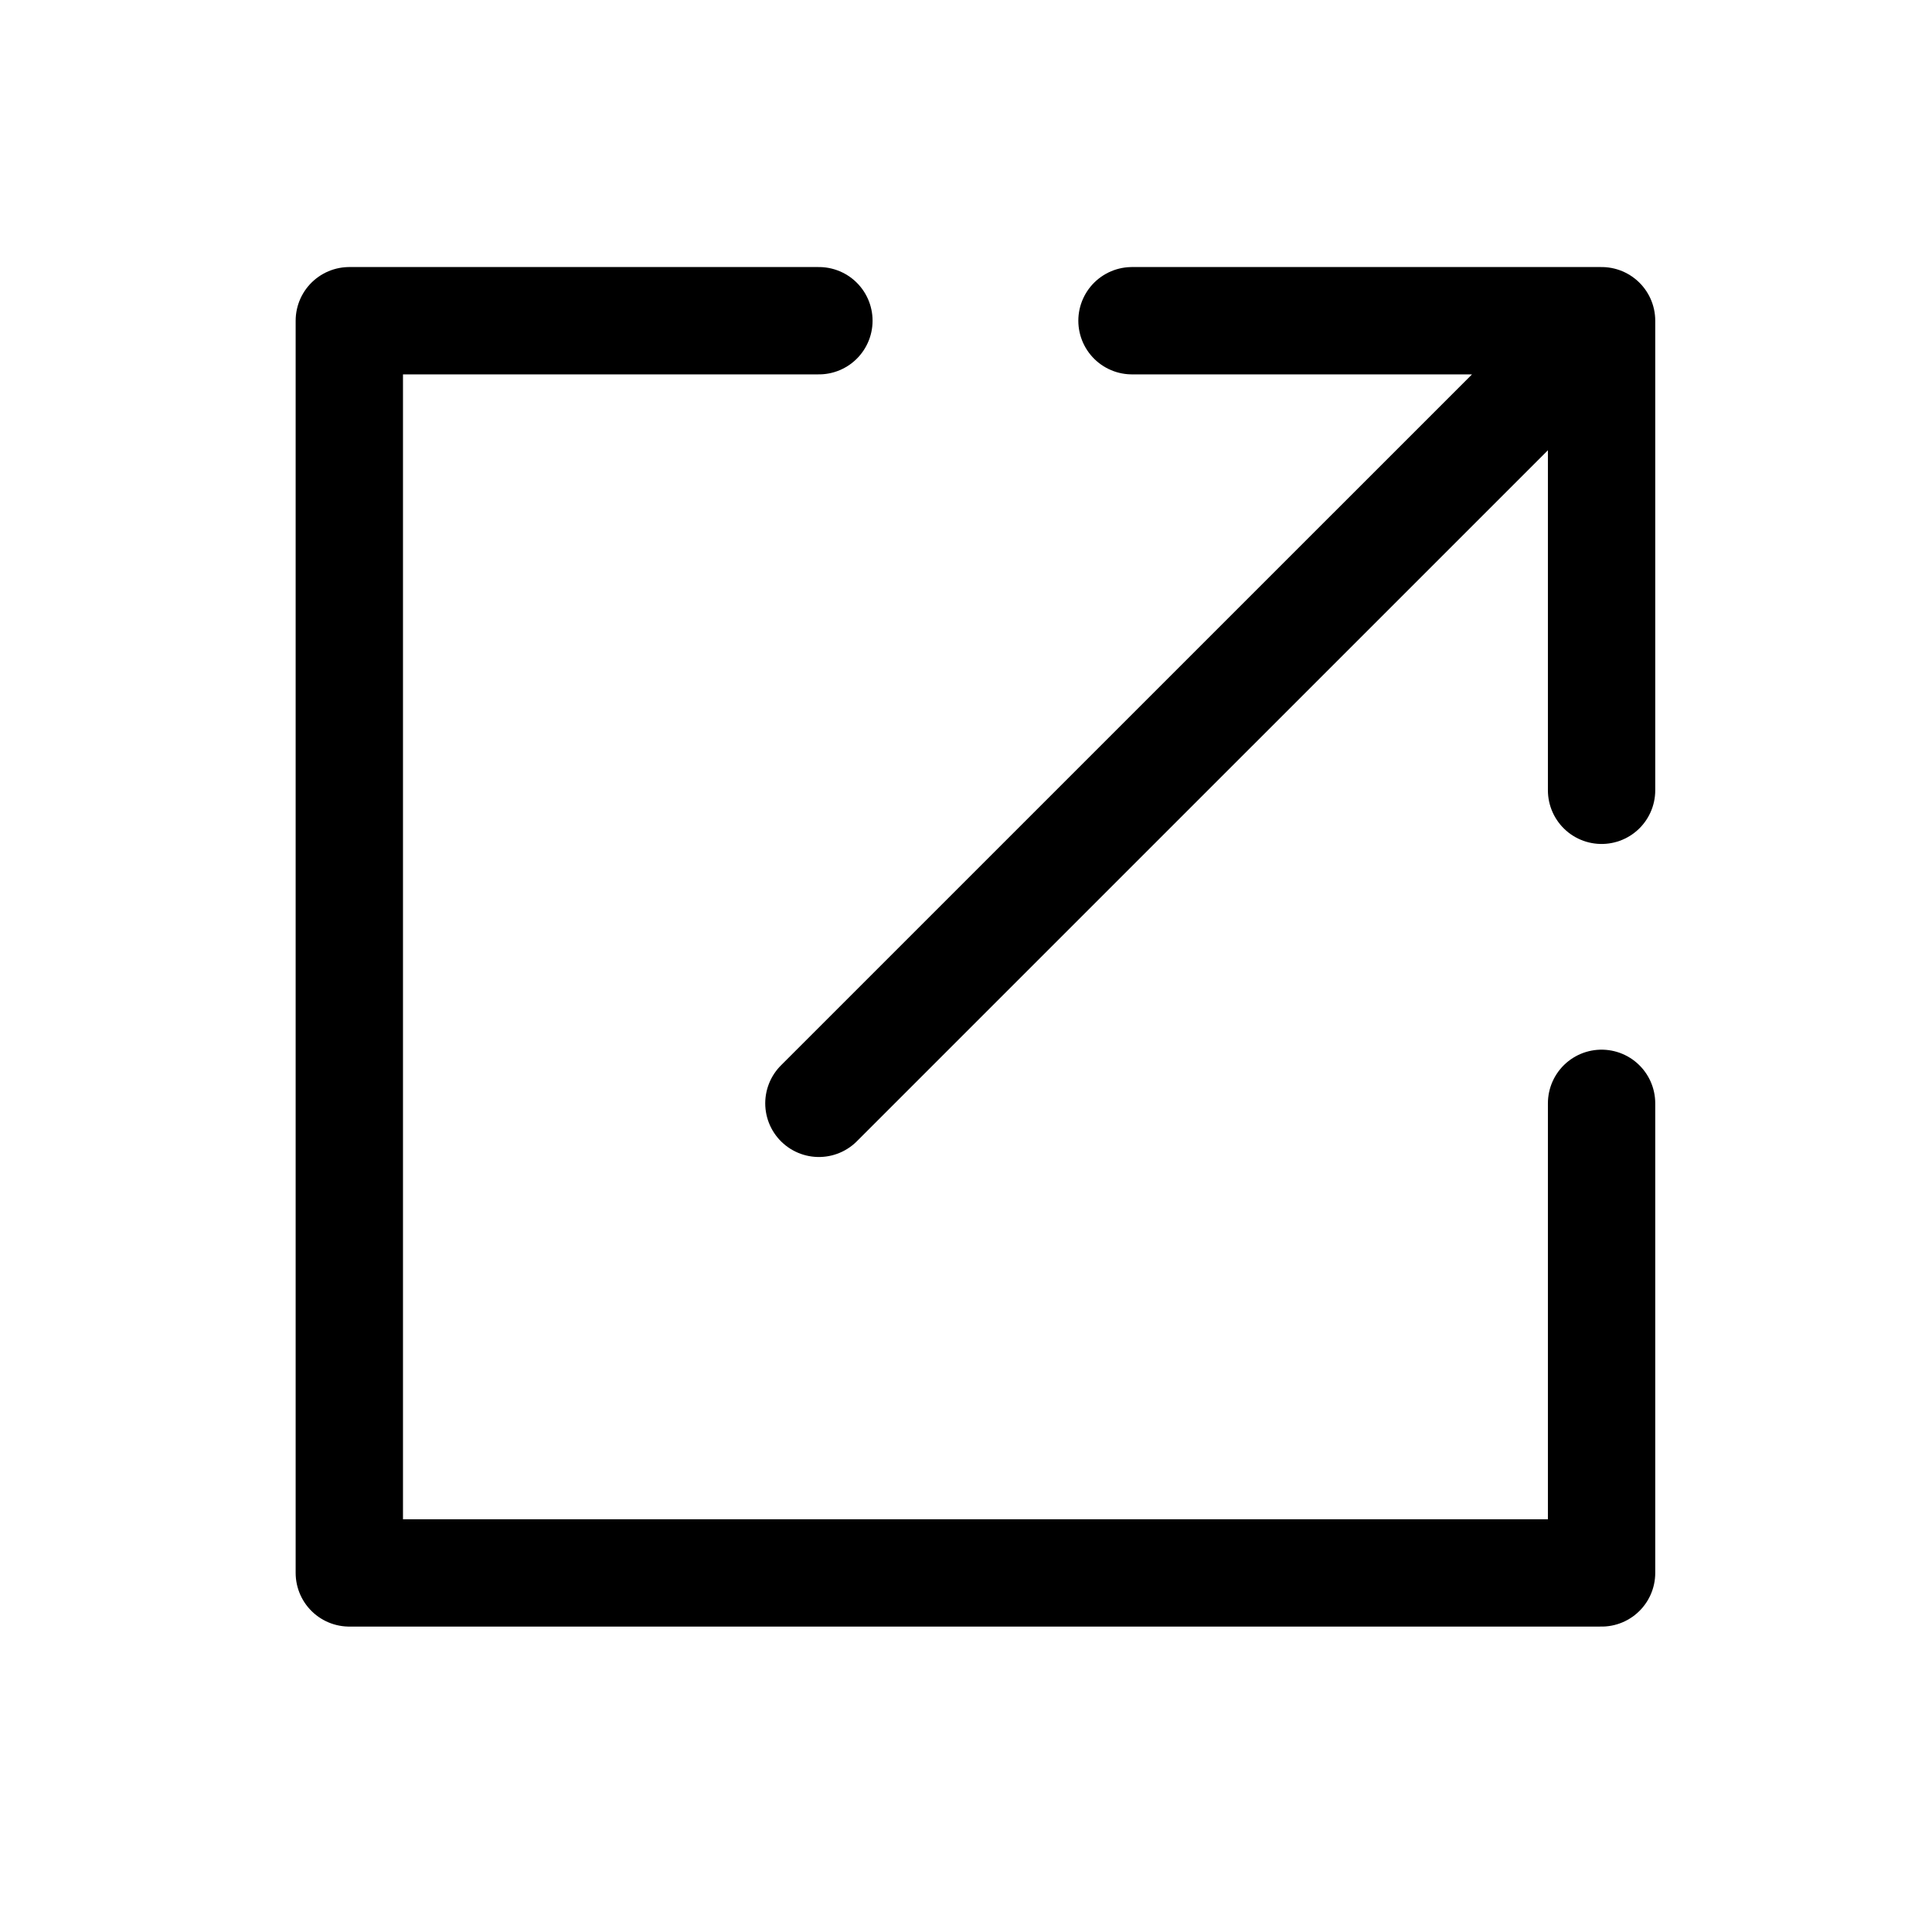 <svg width="36" height="36" viewBox="0 0 36 36" fill="none" xmlns="http://www.w3.org/2000/svg">
<path d="M29.843 5.976L15.259 20.559M29.843 5.976L29.843 14.726M29.843 5.976L21.093 5.976M15.259 5.976H6.509V29.309H29.843V20.559" stroke="black" stroke-width="2" stroke-linecap="round" stroke-linejoin="round"/>
</svg>

